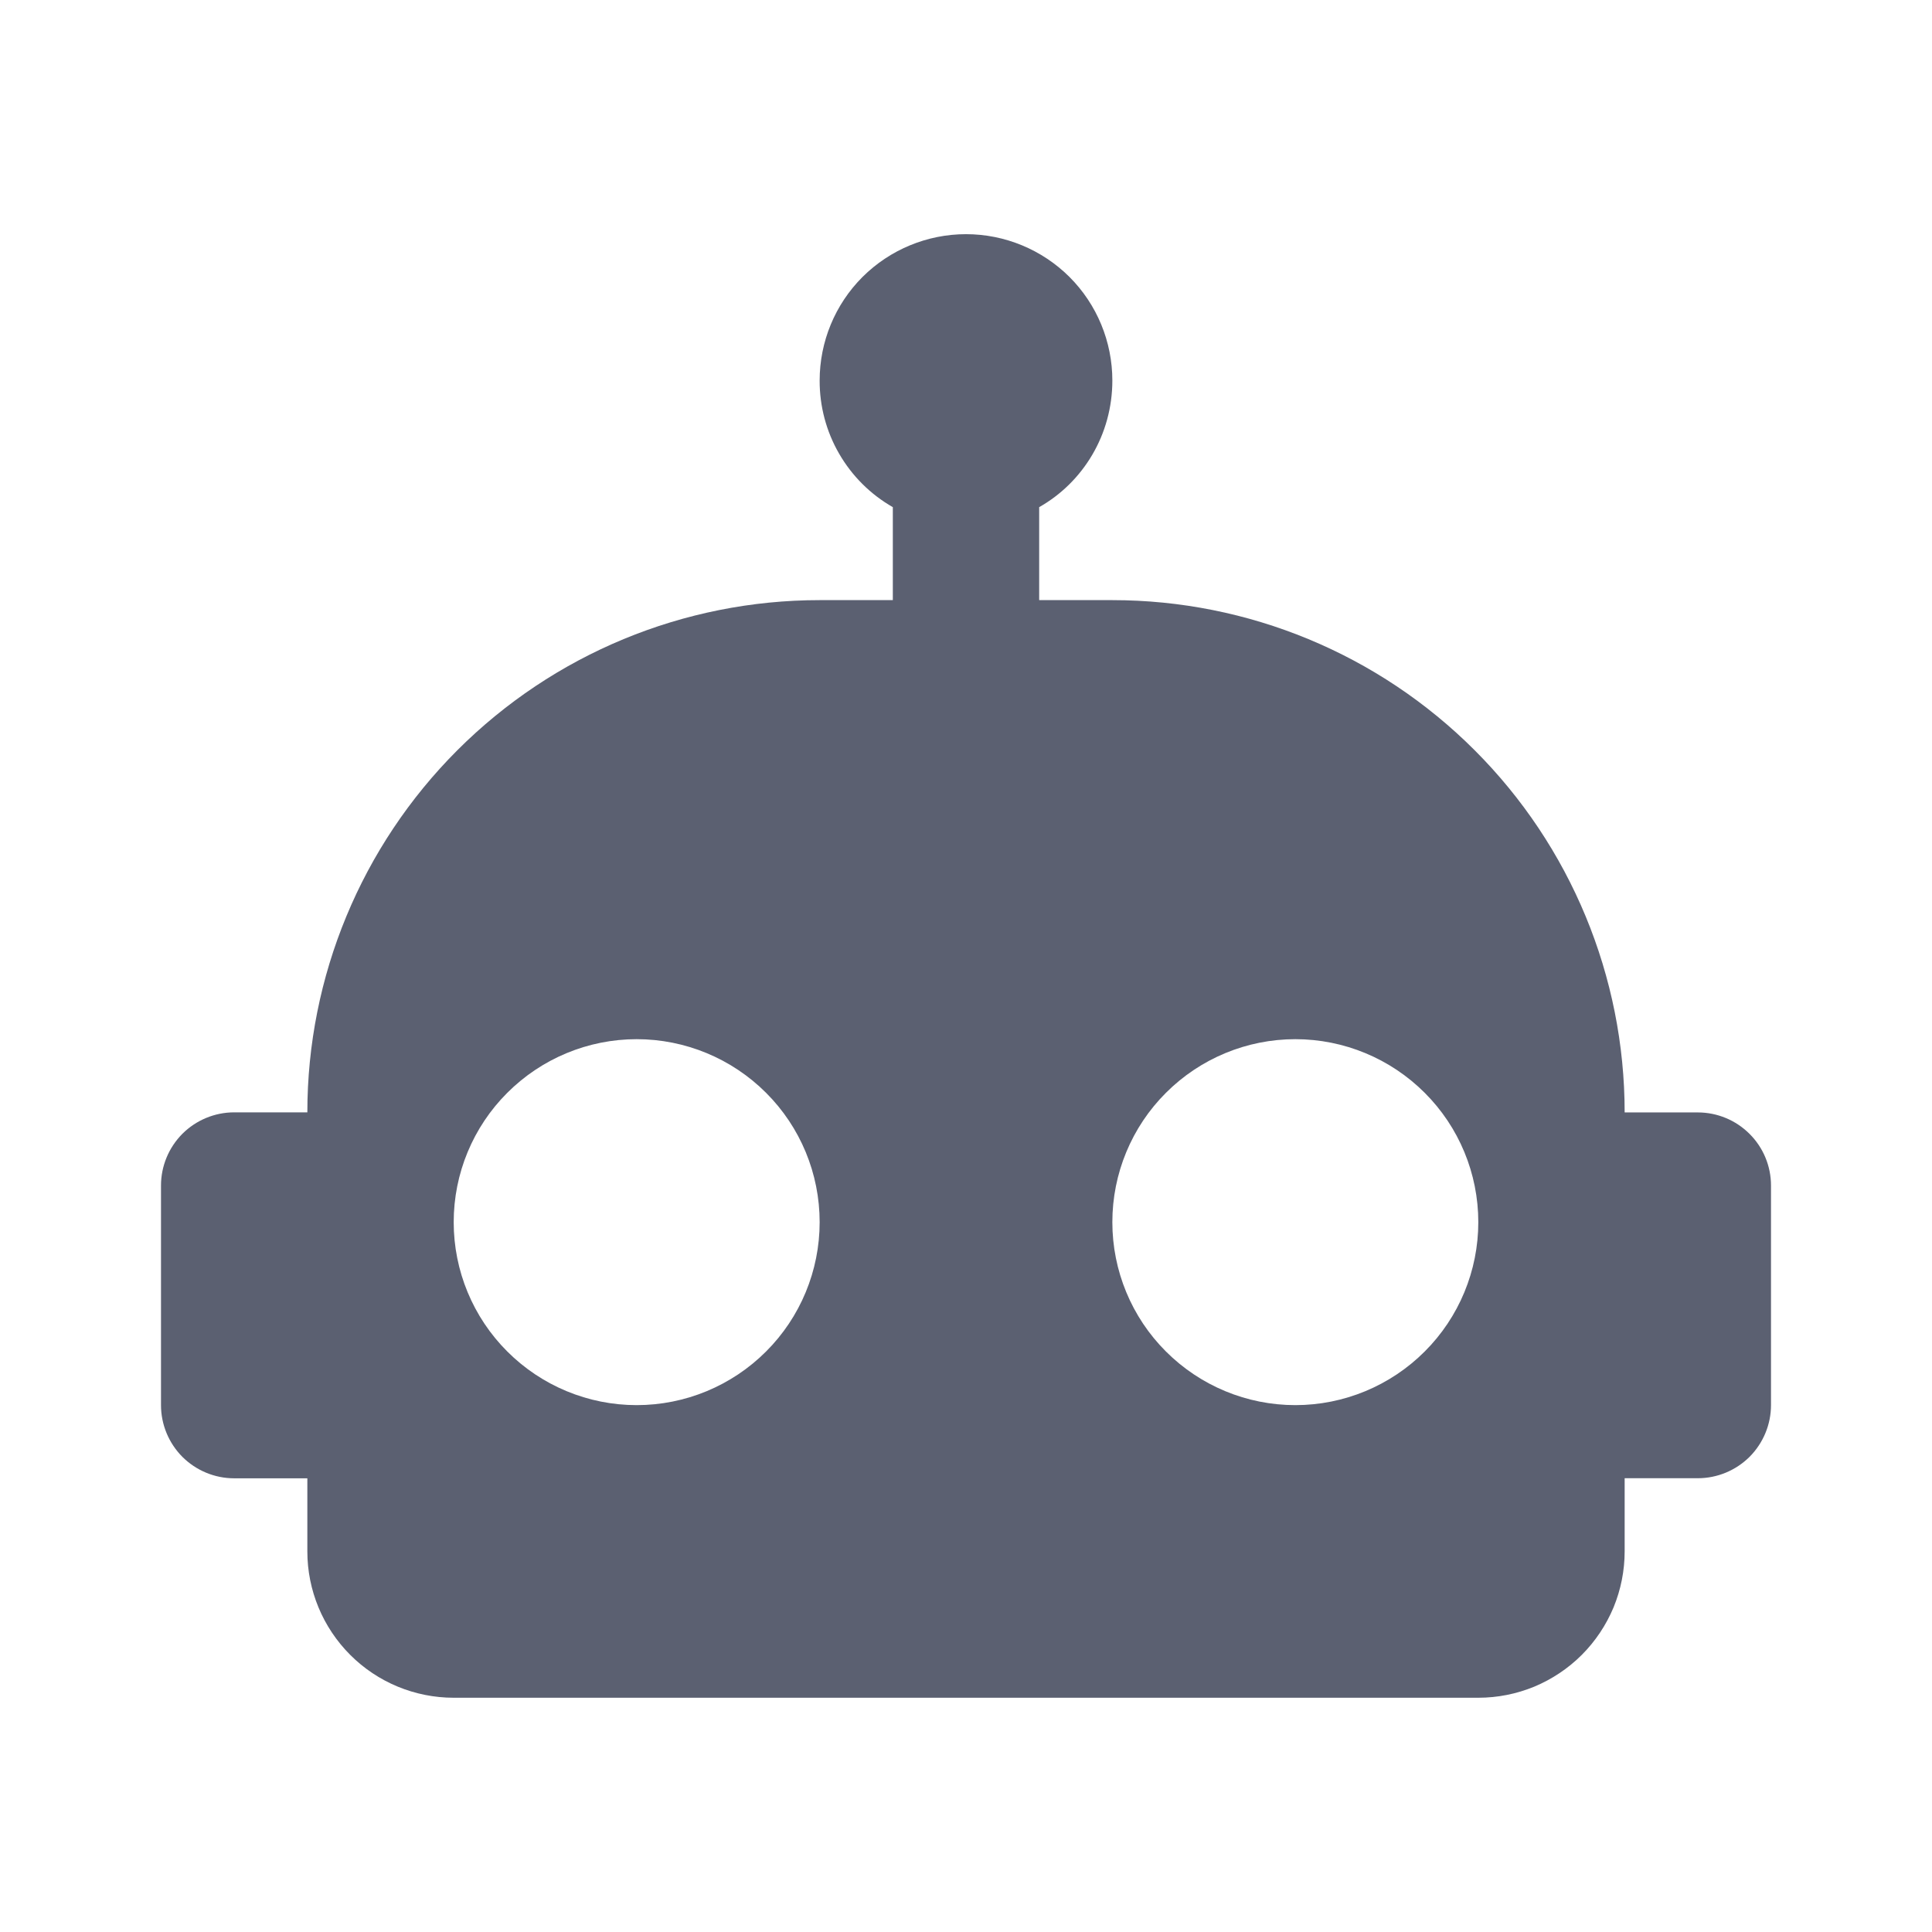 <svg width="24" height="24" viewBox="0 0 24 24" fill="none" xmlns="http://www.w3.org/2000/svg">
<path d="M12 2.909C12.482 2.909 12.945 3.101 13.286 3.441C13.627 3.782 13.818 4.245 13.818 4.727C13.818 5.4 13.455 5.991 12.909 6.3V7.455H13.818C15.506 7.455 17.125 8.125 18.318 9.319C19.512 10.512 20.182 12.131 20.182 13.819H21.091C21.332 13.819 21.563 13.915 21.733 14.085C21.904 14.255 22 14.486 22 14.727V17.454C22 17.695 21.904 17.926 21.734 18.097C21.563 18.267 21.332 18.363 21.091 18.363H20.182V19.272C20.182 19.511 20.135 19.747 20.044 19.968C19.952 20.188 19.818 20.389 19.649 20.558C19.481 20.726 19.28 20.86 19.06 20.952C18.839 21.043 18.603 21.09 18.364 21.09H5.636C5.154 21.09 4.692 20.899 4.351 20.558C4.01 20.217 3.818 19.755 3.818 19.273V18.364H2.909C2.668 18.364 2.437 18.268 2.266 18.098C2.096 17.927 2 17.696 2 17.455V14.727C2 14.486 2.096 14.255 2.266 14.084C2.437 13.914 2.668 13.818 2.909 13.818H3.818C3.818 12.13 4.489 10.512 5.682 9.319C6.876 8.125 8.494 7.455 10.182 7.455H11.091V6.3C10.814 6.142 10.584 5.913 10.424 5.636C10.264 5.36 10.181 5.046 10.182 4.727C10.182 4.245 10.373 3.782 10.714 3.441C11.055 3.101 11.518 2.909 12 2.909ZM7.909 12.909C7.306 12.909 6.728 13.149 6.302 13.575C5.875 14.001 5.636 14.579 5.636 15.182C5.636 15.785 5.875 16.363 6.302 16.789C6.728 17.215 7.306 17.455 7.909 17.455C8.512 17.455 9.09 17.215 9.516 16.789C9.943 16.363 10.182 15.785 10.182 15.182C10.182 14.579 9.943 14.001 9.516 13.575C9.09 13.149 8.512 12.909 7.909 12.909ZM16.091 12.909C15.488 12.909 14.91 13.149 14.484 13.575C14.057 14.001 13.818 14.579 13.818 15.182C13.818 15.785 14.057 16.363 14.484 16.789C14.91 17.215 15.488 17.455 16.091 17.455C16.694 17.455 17.272 17.215 17.698 16.789C18.125 16.363 18.364 15.785 18.364 15.182C18.364 14.579 18.125 14.001 17.698 13.575C17.272 13.149 16.694 12.909 16.091 12.909Z" fill="#5B6071"/>
</svg>
